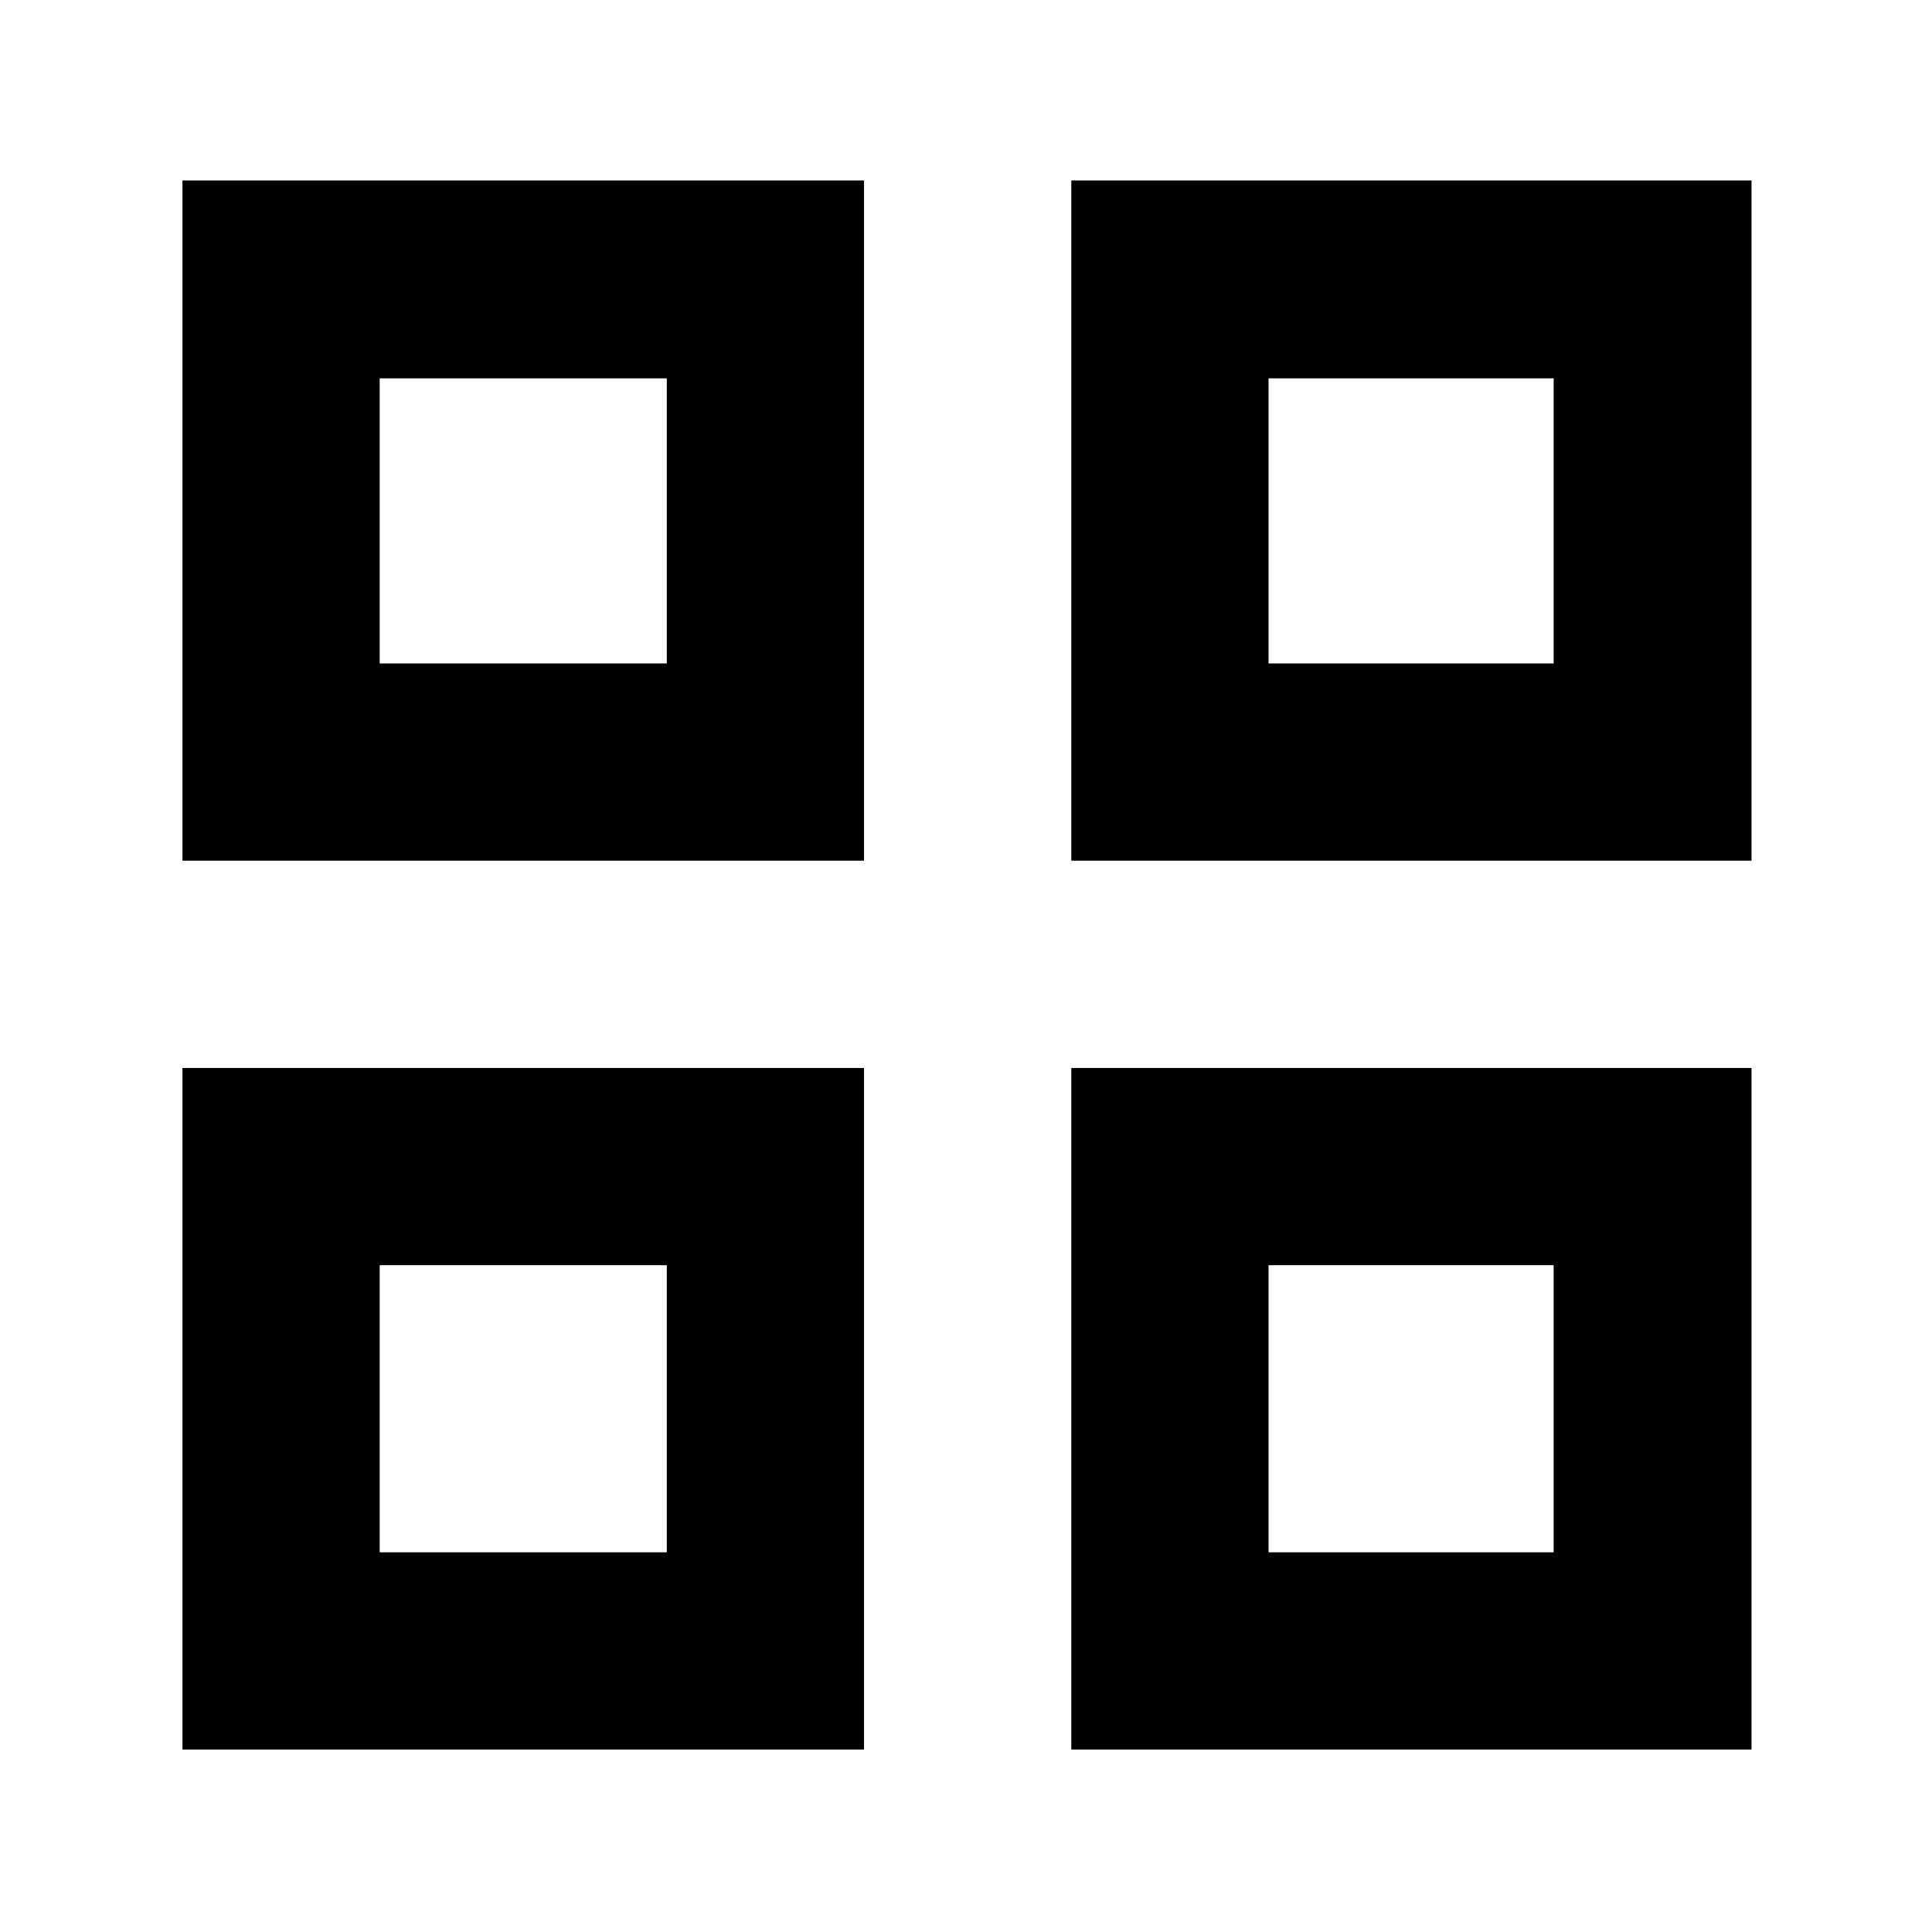 <svg xmlns="http://www.w3.org/2000/svg" height="40" viewBox="0 -960 960 960" width="40"><path d="M90.67-532.33v-338h338.66v338H90.67Zm98-98h142.66V-772H188.67v141.67Zm-98 539.66v-338.66h338.66v338.66H90.67Zm98-98h142.66v-142.66H188.67v142.66Zm343.66-343.66v-338h338v338h-338Zm98-98H772V-772H630.33v141.67Zm-98 539.66v-338.66h338v338.66h-338Zm98-98H772v-142.66H630.33v142.66Zm-299-441.66Zm0 299Zm299-299Zm0 299Z"/></svg>